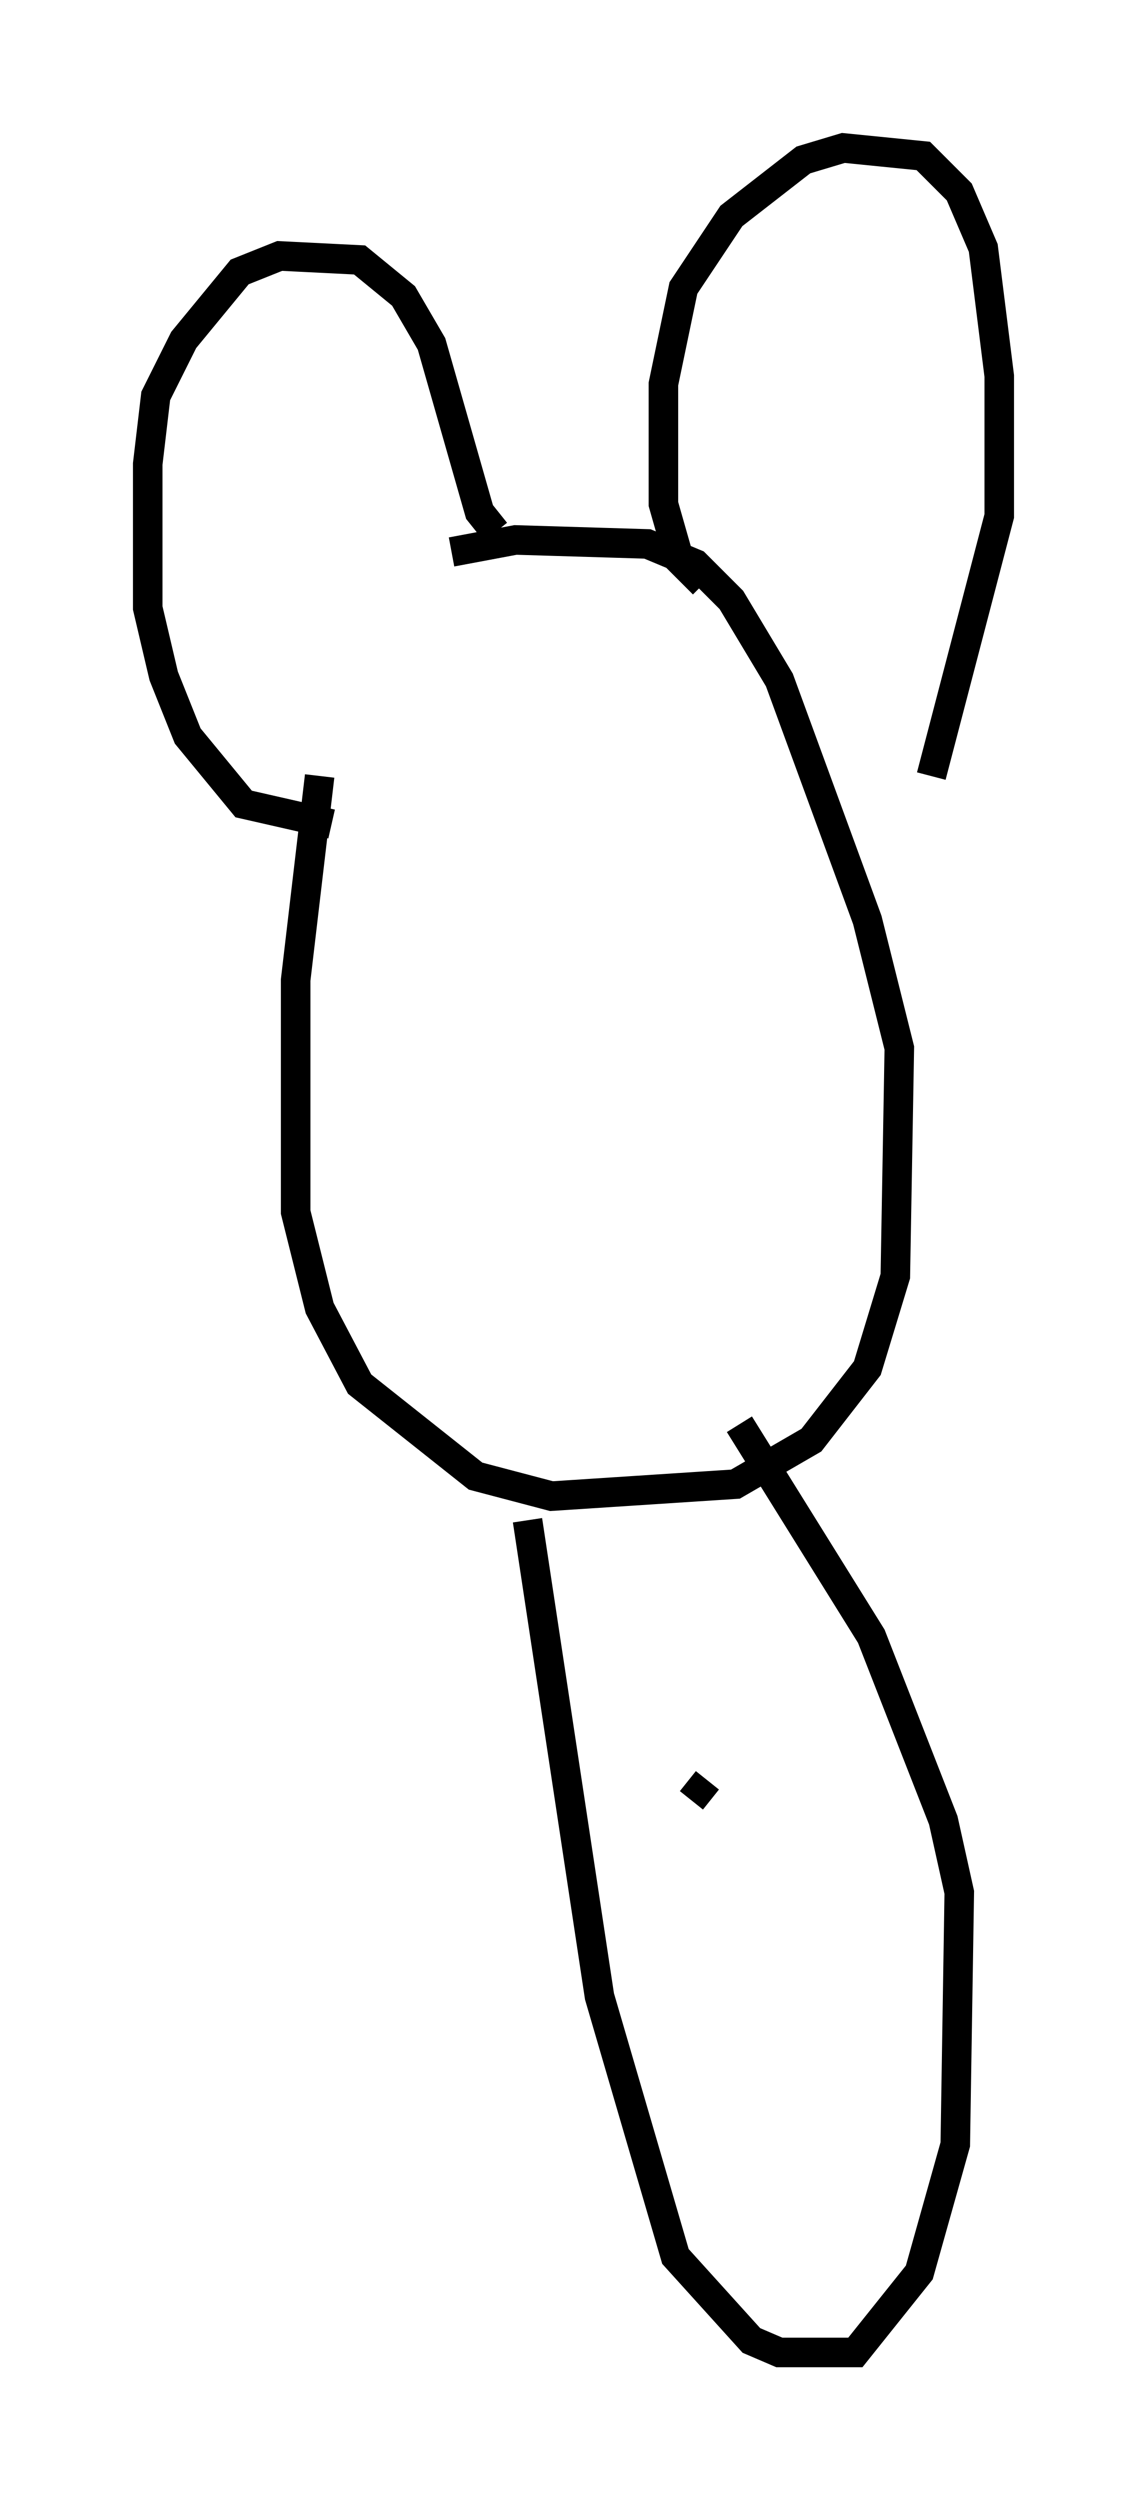 <?xml version="1.0" encoding="utf-8" ?>
<svg baseProfile="full" height="84.559" version="1.1" width="38.822" xmlns="http://www.w3.org/2000/svg" xmlns:ev="http://www.w3.org/2001/xml-events" xmlns:xlink="http://www.w3.org/1999/xlink"><defs /><rect fill="white" height="84.559" width="38.822" x="0" y="0" /><path d="M11.766, 22.591 m-0.947, 3.654 l-0.812, 6.901 0.0, 7.848 l0.812, 3.248 1.353, 2.571 l3.924, 3.112 2.571, 0.677 l6.225, -0.406 2.571, -1.488 l1.894, -2.436 0.947, -3.112 l0.135, -7.713 -1.083, -4.33 l-2.977, -8.119 -1.624, -2.706 l-1.218, -1.218 -1.624, -0.677 l-4.465, -0.135 -2.165, 0.406 m-4.059, 9.202 l-2.977, -0.677 -1.894, -2.3 l-0.812, -2.03 -0.541, -2.3 l0.0, -4.871 0.271, -2.3 l0.947, -1.894 1.894, -2.3 l1.353, -0.541 2.706, 0.135 l1.488, 1.218 0.947, 1.624 l1.624, 5.683 0.541, 0.677 m7.036, 1.759 l-0.812, -0.812 -0.541, -1.894 l0.0, -4.059 0.677, -3.248 l1.624, -2.436 2.436, -1.894 l1.353, -0.406 2.706, 0.271 l1.218, 1.218 0.812, 1.894 l0.541, 4.33 0.0, 4.736 l-2.3, 8.796 m-13.667, 25.169 l2.436, 16.103 2.571, 8.796 l2.571, 2.842 0.947, 0.406 l2.571, 0.0 2.165, -2.706 l1.218, -4.33 0.135, -8.525 l-0.541, -2.436 -2.436, -6.225 l-4.465, -7.172 m-1.083, 12.043 l-0.541, 0.677 " fill="none" stroke="black" stroke-width="1" /></svg>